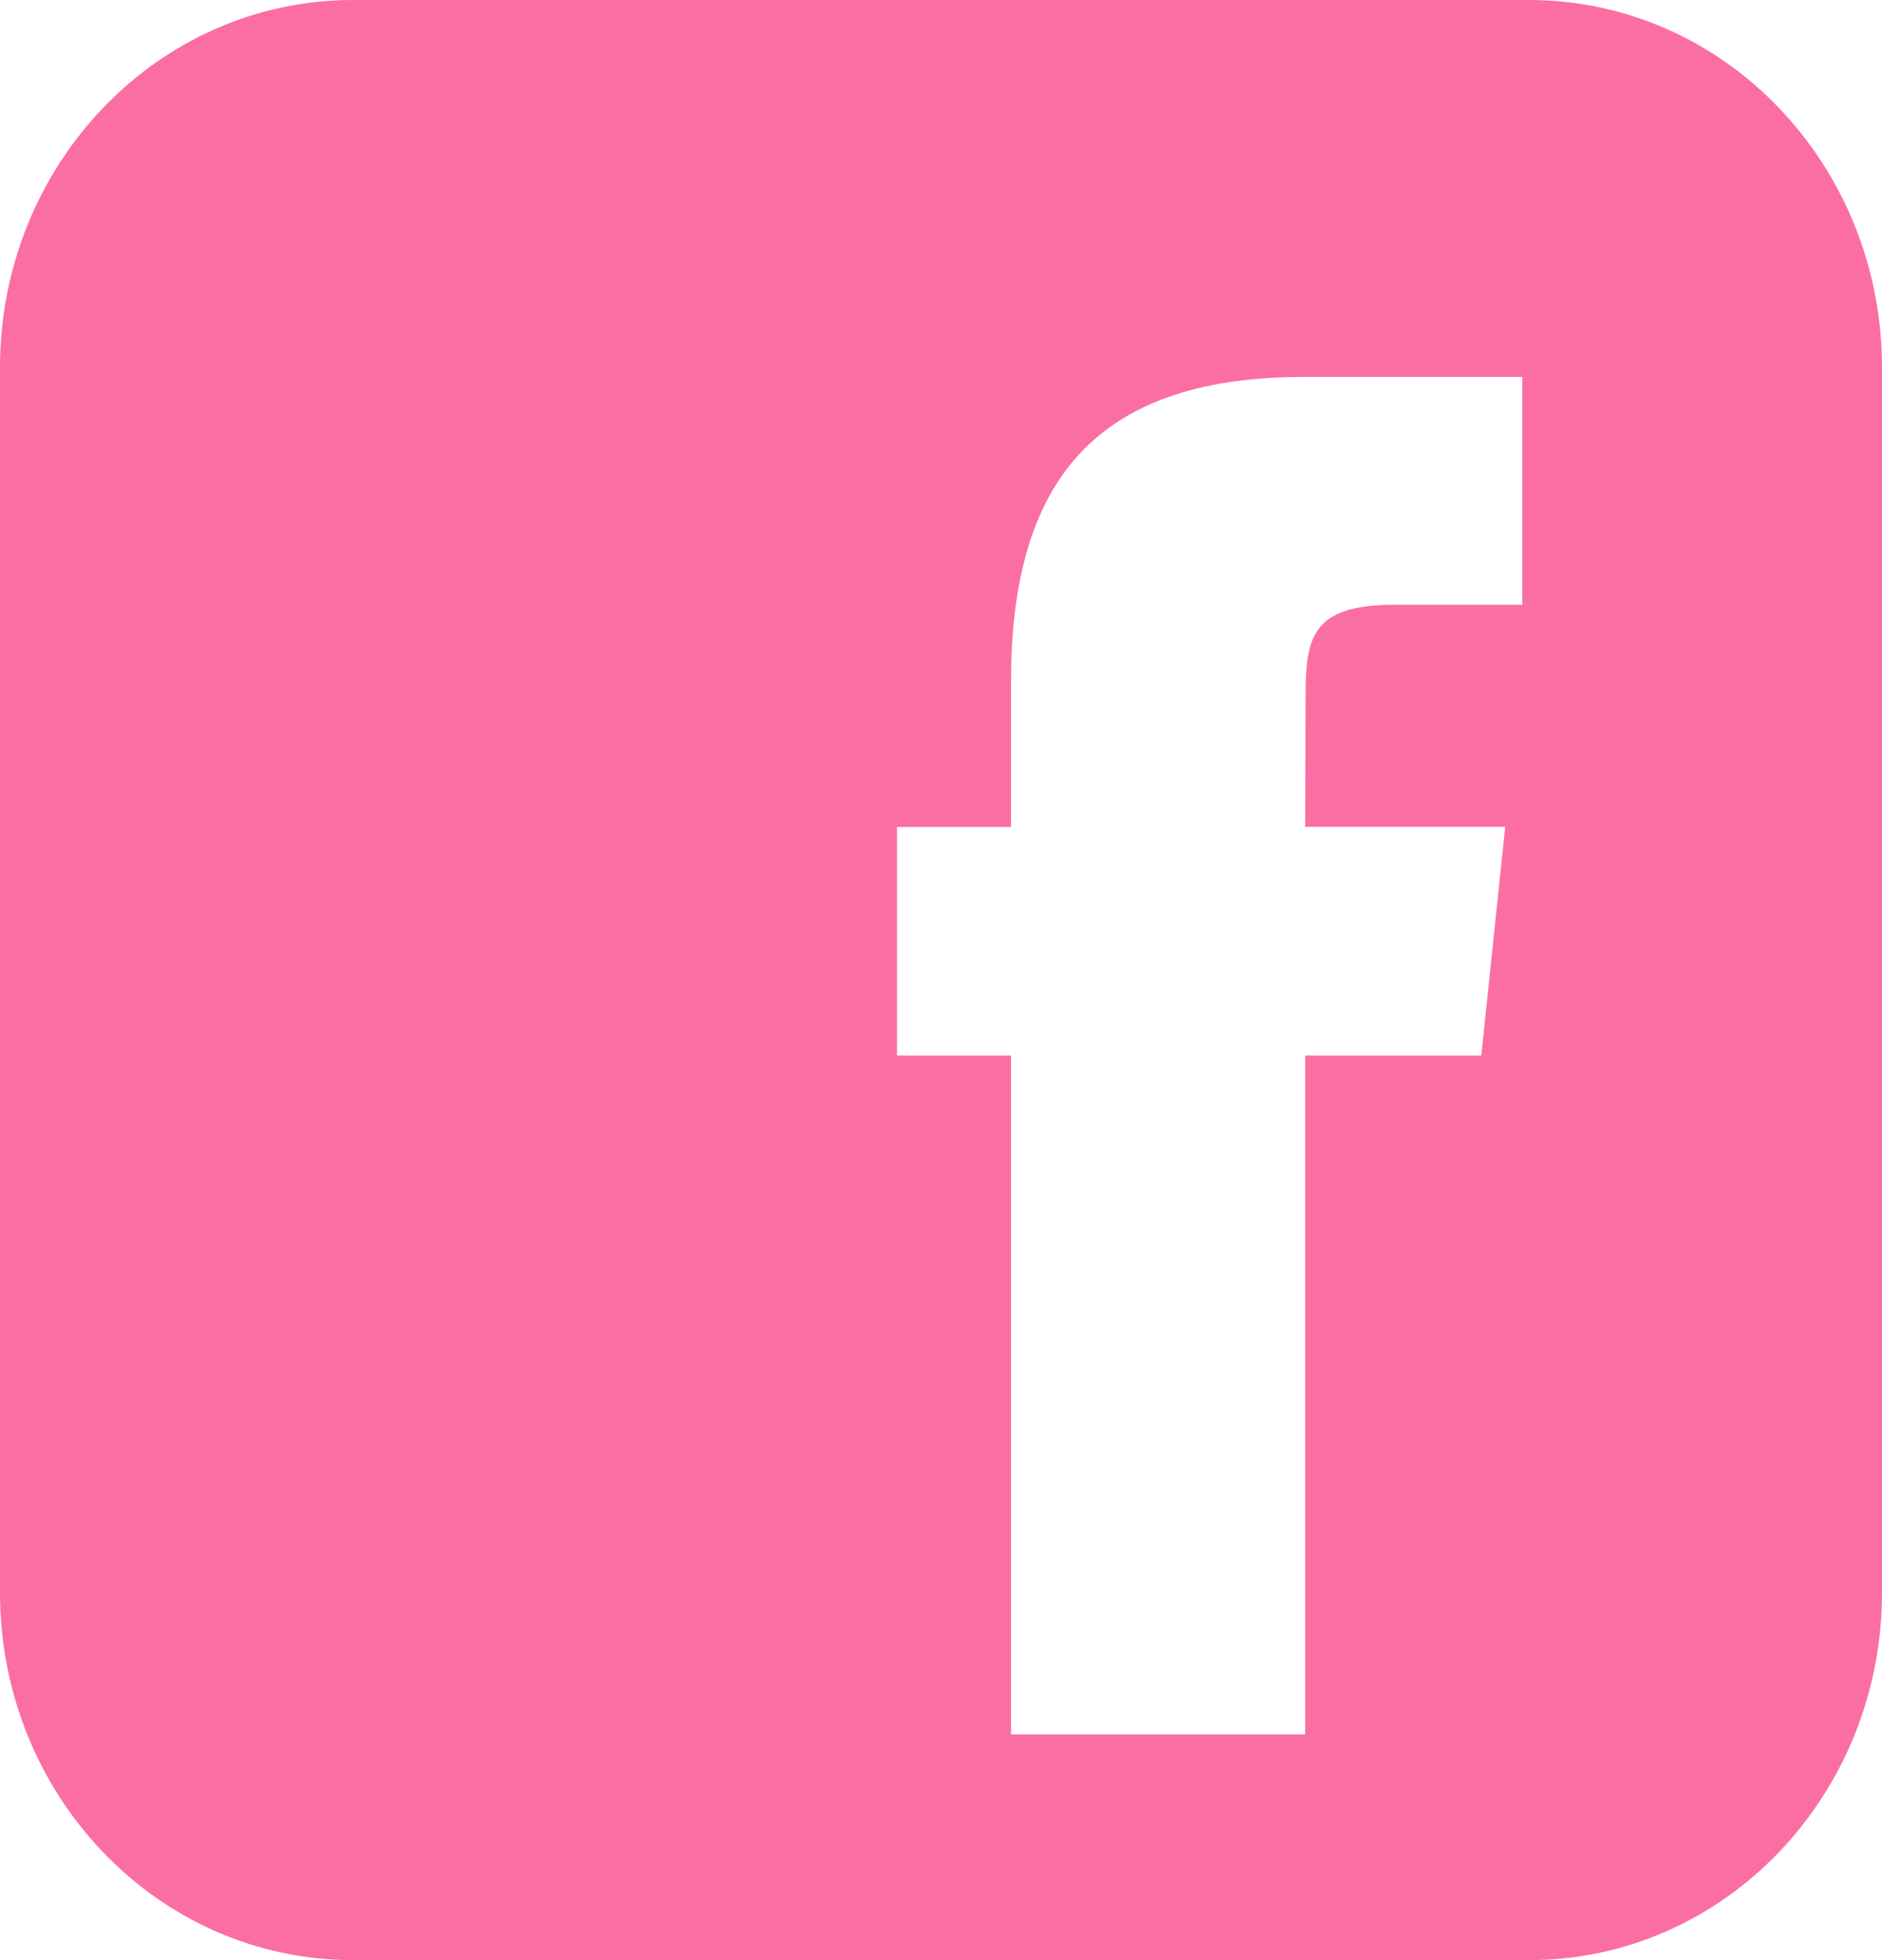 <svg width="24" height="25" viewBox="0 0 24 25" fill="none" xmlns="http://www.w3.org/2000/svg">
<path fill-rule="evenodd" clip-rule="evenodd" d="M4.5 0H19.5C21.986 0 24 2.098 24 4.688V20.312C24 22.902 21.986 25 19.5 25H4.5C2.014 25 0 22.902 0 20.312V4.688C0 2.098 2.014 0 4.5 0ZM16.644 13.463H18.89L19.195 10.546H16.644L16.649 8.909C16.649 8.13 16.719 7.713 17.791 7.713H19.413V4.808H16.621C13.866 4.808 12.895 6.254 12.893 8.689V10.547H11.439V13.463H12.893V22.121H16.644V13.463Z" fill="#FB6EA4"/>
</svg>

